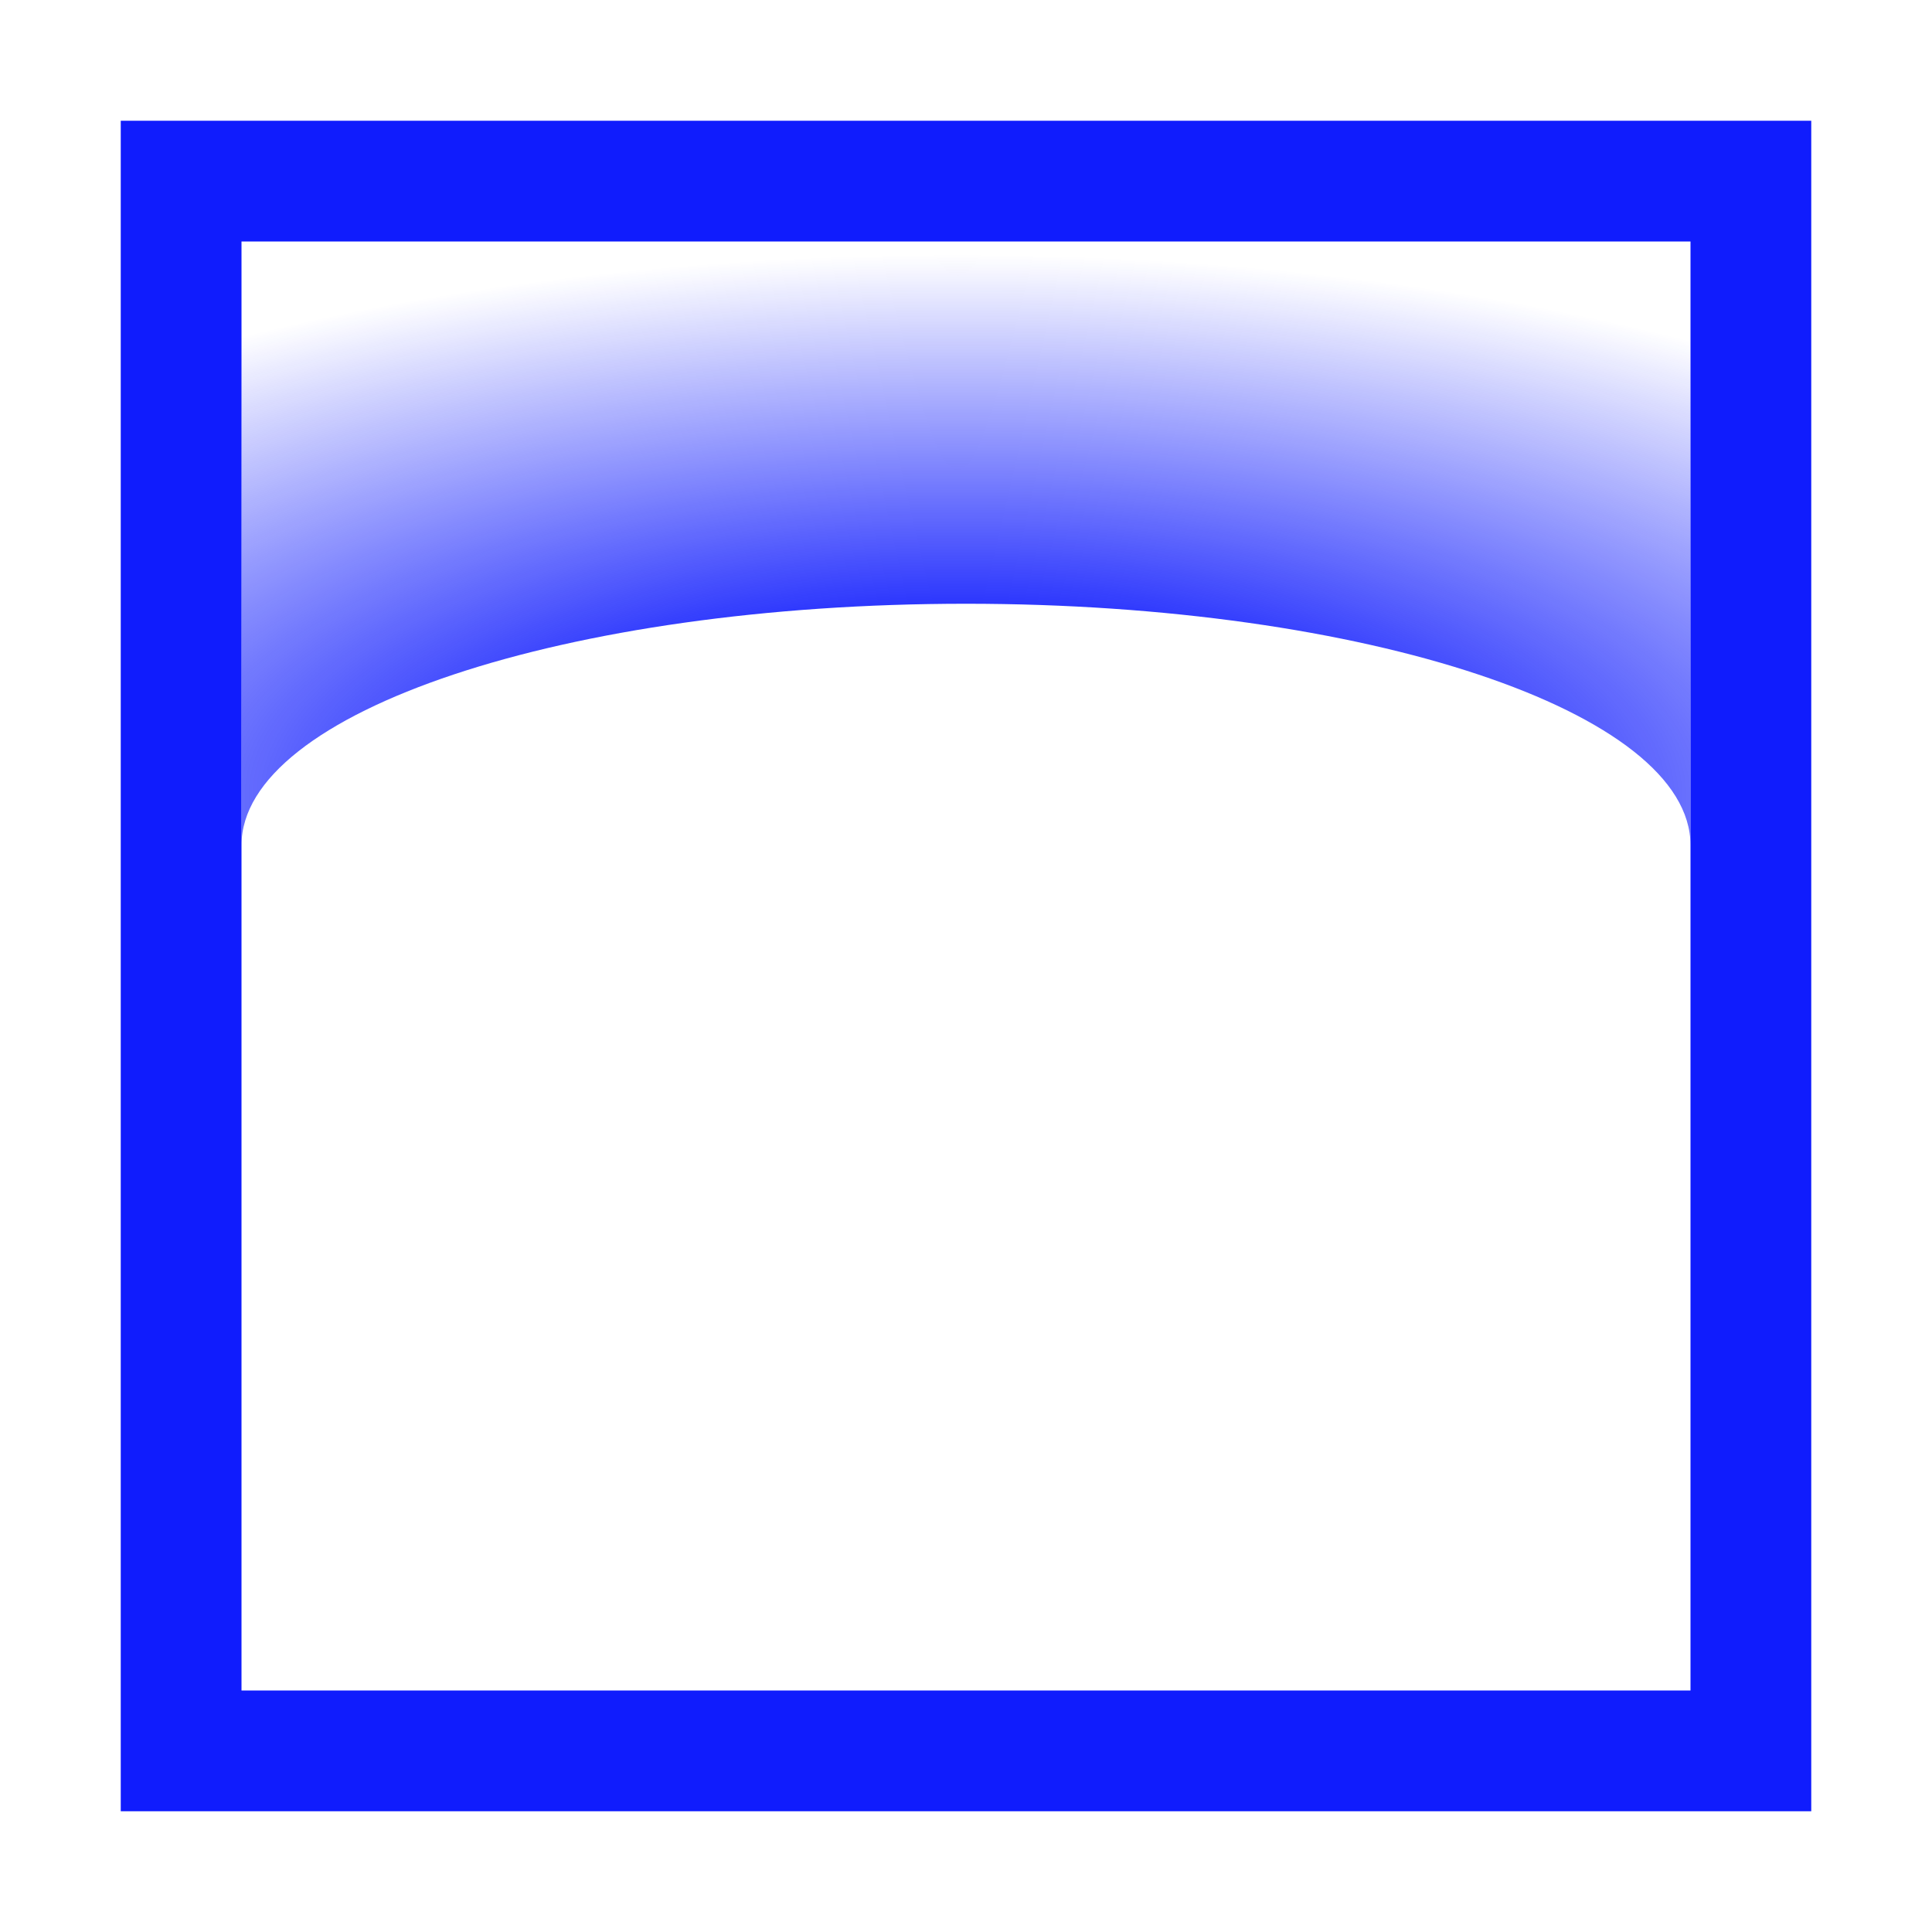 <svg id="Layer_1" data-name="Layer 1" xmlns="http://www.w3.org/2000/svg" xmlns:xlink="http://www.w3.org/1999/xlink" width="144" height="144" viewBox="0 0 144 144"><defs><style>.cls-1{fill:#101cfd;}.cls-2{fill:url(#radial-gradient);}</style><radialGradient id="radial-gradient" cx="71.38" cy="59.51" r="101" gradientTransform="translate(0 35.57) scale(1 0.4)" gradientUnits="userSpaceOnUse"><stop offset="0.27" stop-color="#101cfd"/><stop offset="1" stop-color="#101cfd" stop-opacity="0"/></radialGradient></defs><title>ghost-blue</title><path class="cls-1" d="M9,9V135H135V9ZM126,126H18V18H126Z"/><path class="cls-2" d="M18,18V63c0-9.94,24.18-18,54-18s54,8.06,54,18V18Z"/></svg>